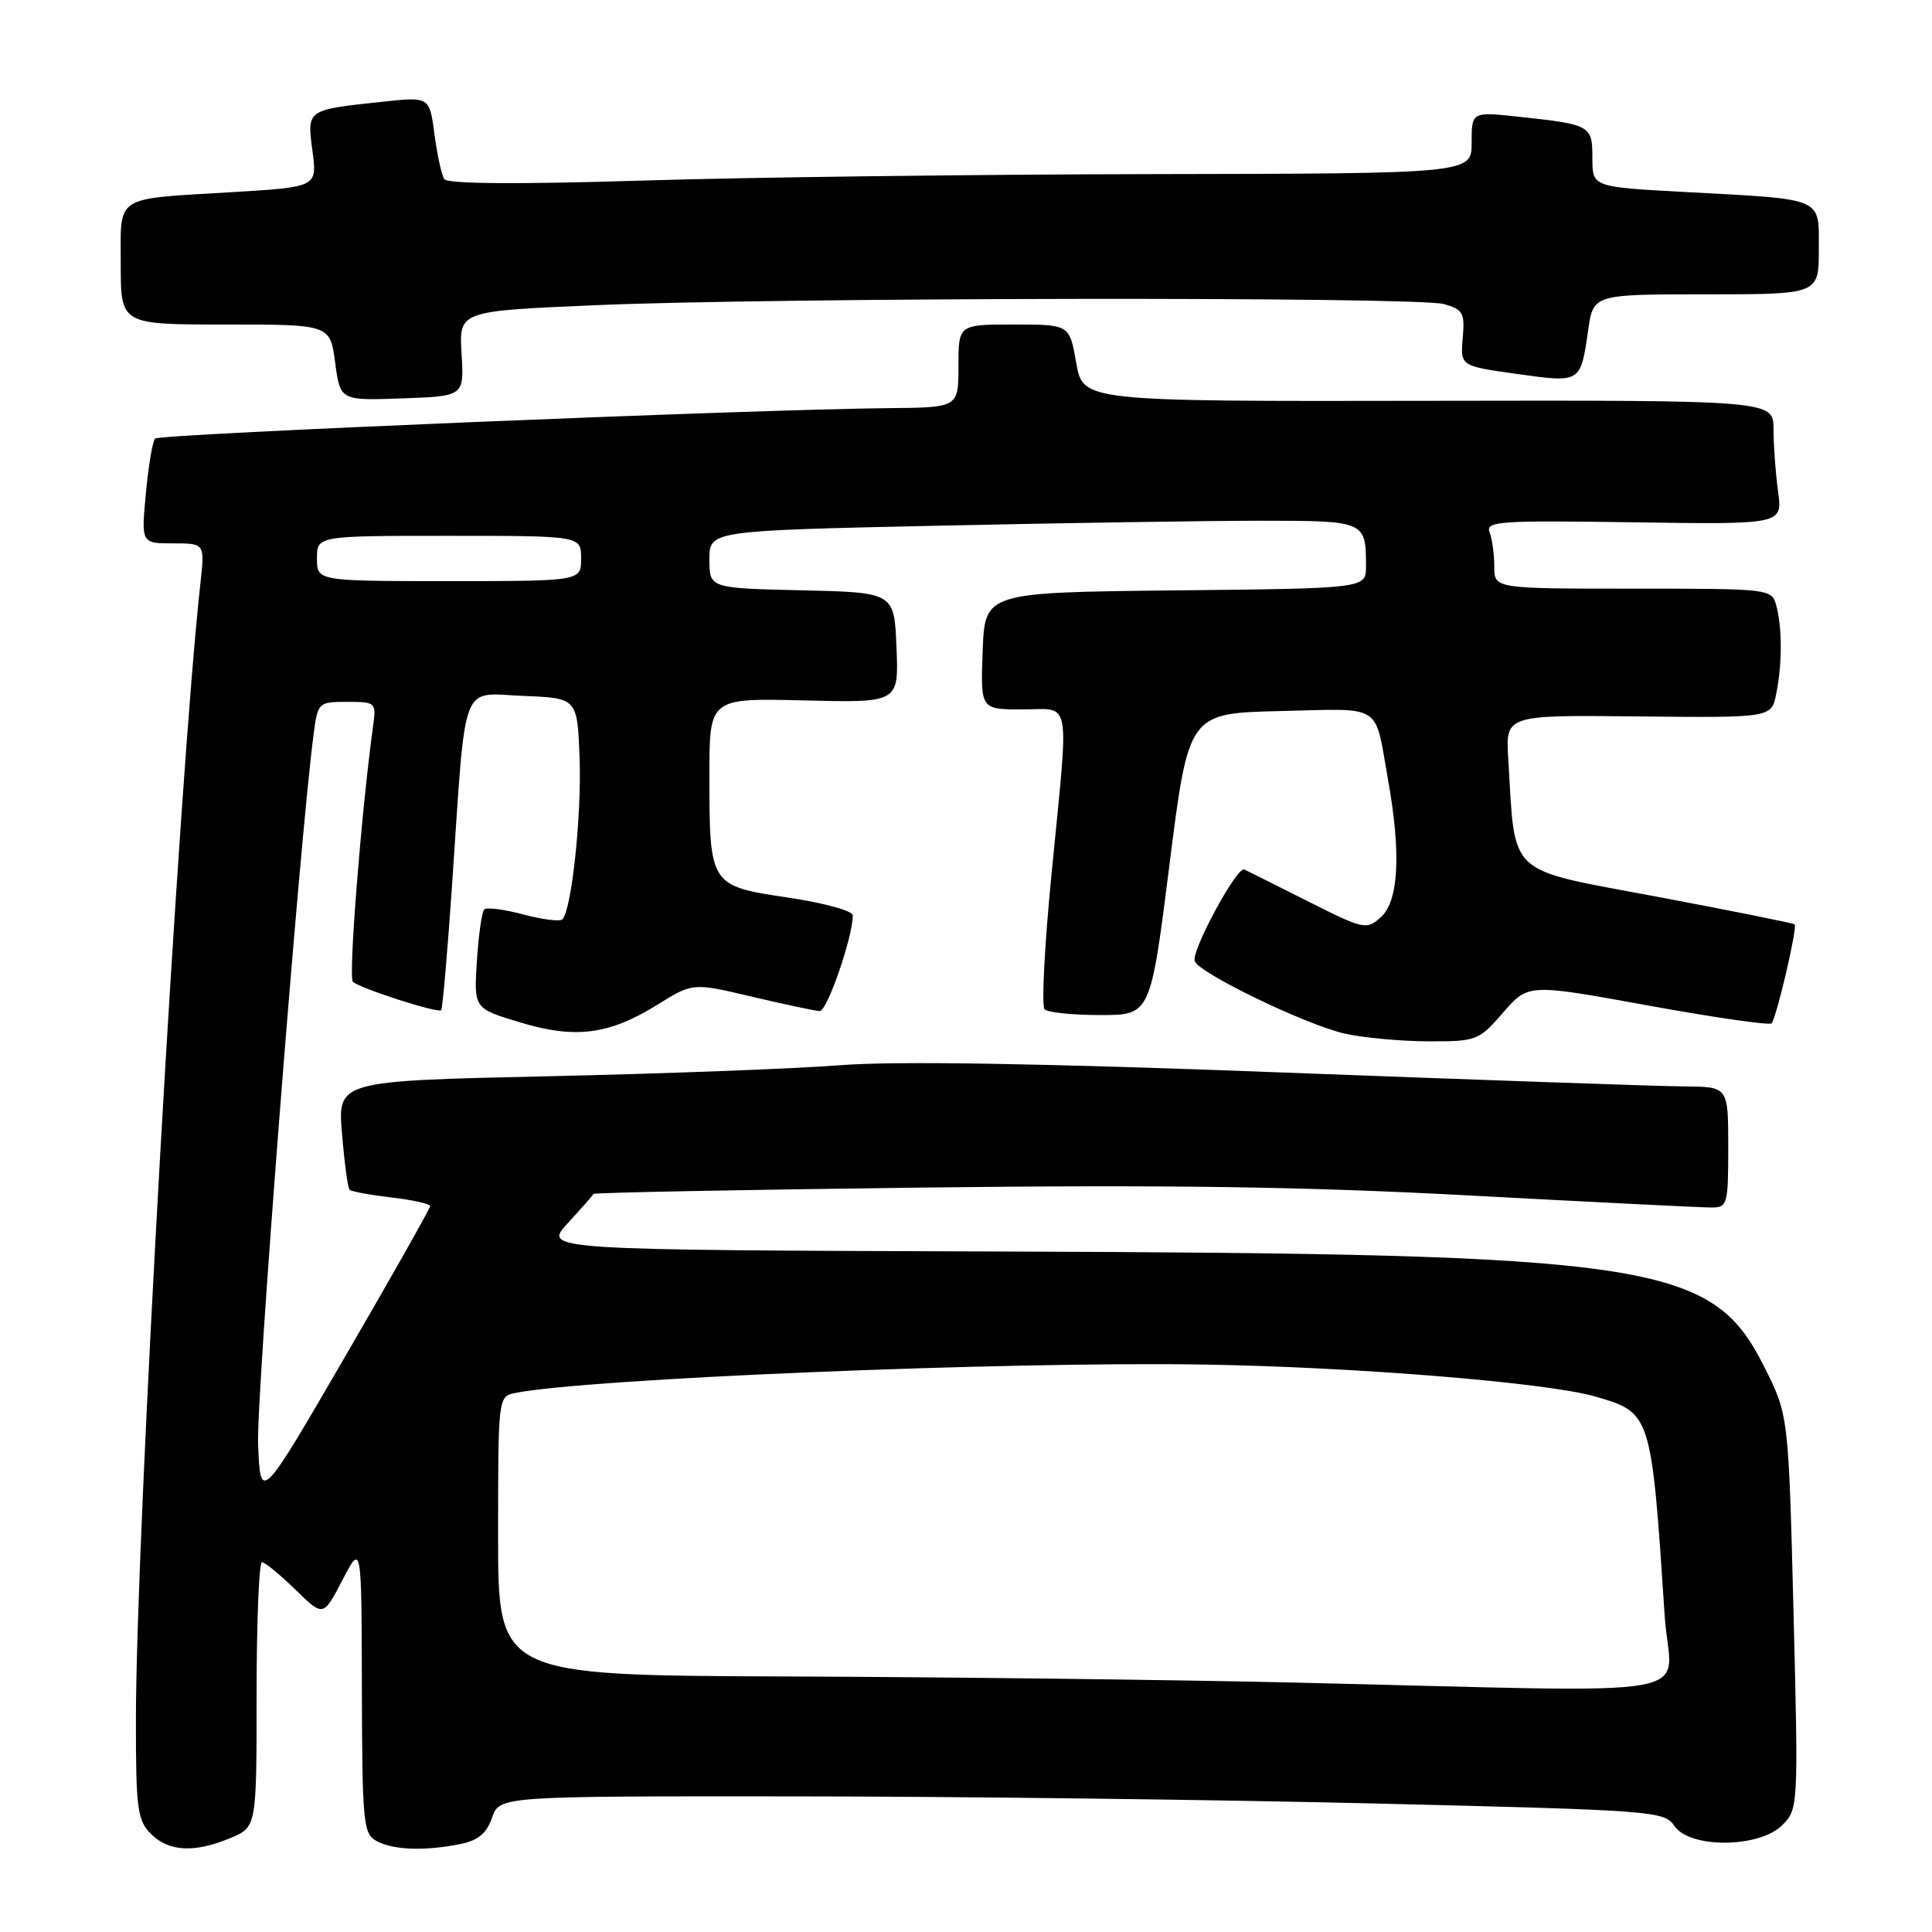 <?xml version="1.0" encoding="UTF-8" standalone="no"?>
<!DOCTYPE svg PUBLIC "-//W3C//DTD SVG 1.1//EN" "http://www.w3.org/Graphics/SVG/1.1/DTD/svg11.dtd" >
<svg xmlns="http://www.w3.org/2000/svg" xmlns:xlink="http://www.w3.org/1999/xlink" version="1.1" viewBox="0 0 256 256">
 <g >
 <path fill="currentColor"
d=" M 30.53 243.55 C 34.00 242.10 34.00 242.10 34.00 224.55 C 34.00 214.90 34.32 207.00 34.71 207.00 C 35.10 207.00 37.09 208.63 39.13 210.62 C 42.84 214.25 42.84 214.25 45.37 209.37 C 47.91 204.50 47.91 204.50 47.95 223.71 C 48.00 241.66 48.13 243.00 49.93 243.96 C 52.14 245.15 56.28 245.29 60.98 244.35 C 63.34 243.88 64.47 242.95 65.20 240.85 C 66.20 238.00 66.20 238.00 105.35 238.03 C 126.88 238.04 161.60 238.47 182.50 238.98 C 219.17 239.87 220.55 239.97 221.87 241.95 C 223.88 244.95 233.11 244.89 236.15 241.85 C 238.28 239.72 238.30 239.41 237.65 213.60 C 236.99 187.50 236.99 187.50 233.74 181.05 C 226.81 167.25 219.23 166.12 132.23 165.83 C 71.97 165.63 71.97 165.63 75.23 162.08 C 77.03 160.12 78.56 158.38 78.64 158.20 C 78.72 158.03 98.29 157.65 122.14 157.36 C 154.57 156.97 172.93 157.23 194.97 158.42 C 211.17 159.29 225.46 160.00 226.72 160.00 C 228.90 160.00 229.00 159.67 229.00 152.00 C 229.00 144.00 229.00 144.00 223.25 143.96 C 220.09 143.94 196.09 143.10 169.92 142.11 C 137.95 140.89 118.75 140.58 111.42 141.14 C 105.41 141.61 87.95 142.27 72.61 142.61 C 44.73 143.23 44.73 143.23 45.32 150.24 C 45.64 154.09 46.09 157.42 46.32 157.65 C 46.54 157.88 49.04 158.34 51.86 158.67 C 54.69 159.00 57.00 159.52 57.00 159.81 C 57.00 160.11 51.94 169.07 45.75 179.72 C 34.50 199.09 34.50 199.09 34.20 191.31 C 33.96 184.84 39.71 111.30 41.56 97.25 C 42.11 93.08 42.19 93.00 46.00 93.00 C 49.80 93.00 49.87 93.07 49.43 96.25 C 47.86 107.73 46.14 129.53 46.76 130.09 C 47.76 130.99 58.04 134.30 58.46 133.85 C 58.64 133.66 59.30 126.08 59.92 117.00 C 61.78 89.62 60.93 91.87 69.32 92.21 C 76.50 92.50 76.50 92.50 76.80 100.46 C 77.08 108.06 75.74 120.59 74.52 121.82 C 74.20 122.14 71.86 121.84 69.33 121.17 C 66.80 120.49 64.47 120.19 64.16 120.51 C 63.85 120.82 63.41 123.90 63.19 127.35 C 62.79 133.62 62.79 133.62 68.84 135.45 C 76.22 137.69 80.68 137.12 87.09 133.14 C 91.80 130.21 91.80 130.21 99.65 132.07 C 103.97 133.09 108.00 133.95 108.62 133.97 C 109.60 134.00 113.00 124.16 113.00 121.29 C 113.00 120.69 109.13 119.63 104.41 118.93 C 94.03 117.39 94.00 117.33 94.00 102.68 C 94.00 92.50 94.00 92.50 106.54 92.81 C 119.09 93.12 119.09 93.12 118.79 85.81 C 118.50 78.50 118.50 78.50 106.25 78.22 C 94.00 77.94 94.00 77.94 94.00 74.13 C 94.00 70.32 94.00 70.32 124.16 69.66 C 140.75 69.30 160.05 69.00 167.06 69.00 C 180.93 69.00 181.00 69.03 181.00 75.06 C 181.00 77.97 181.00 77.97 155.75 78.23 C 130.50 78.50 130.50 78.50 130.21 86.25 C 129.92 94.00 129.92 94.00 135.46 94.00 C 142.06 94.00 141.67 91.86 139.34 115.74 C 138.41 125.22 137.99 133.32 138.41 133.74 C 138.82 134.16 142.15 134.50 145.81 134.50 C 152.45 134.50 152.45 134.50 154.97 114.50 C 157.50 94.50 157.50 94.50 169.67 94.22 C 183.44 93.90 182.09 93.04 183.94 103.43 C 185.66 113.05 185.33 119.40 183.00 121.50 C 181.06 123.25 180.78 123.19 173.25 119.40 C 168.99 117.26 165.22 115.37 164.87 115.21 C 163.91 114.76 157.80 126.05 158.31 127.36 C 158.93 128.98 172.93 135.74 178.15 136.95 C 180.54 137.50 185.50 137.96 189.17 137.98 C 195.67 138.00 195.93 137.90 199.17 134.17 C 202.50 130.34 202.50 130.34 218.36 133.23 C 227.08 134.82 234.45 135.88 234.73 135.60 C 235.38 134.96 238.20 122.86 237.80 122.48 C 237.63 122.33 229.40 120.67 219.51 118.81 C 199.37 115.02 200.82 116.36 199.85 100.49 C 199.50 94.74 199.50 94.74 217.11 94.93 C 234.73 95.11 234.73 95.11 235.36 91.93 C 236.16 87.97 236.16 83.20 235.37 80.25 C 234.77 78.02 234.60 78.00 216.38 78.00 C 198.00 78.00 198.00 78.00 198.00 75.08 C 198.00 73.48 197.72 71.43 197.38 70.54 C 196.81 69.07 198.62 68.94 216.48 69.21 C 236.21 69.50 236.21 69.50 235.60 65.11 C 235.27 62.70 235.00 58.99 235.00 56.88 C 235.00 53.03 235.00 53.03 189.25 53.11 C 143.50 53.19 143.50 53.19 142.61 48.10 C 141.72 43.00 141.72 43.00 134.36 43.00 C 127.00 43.00 127.00 43.00 127.00 48.50 C 127.00 54.00 127.00 54.00 117.75 54.08 C 100.03 54.24 21.16 57.50 20.56 58.11 C 20.22 58.44 19.67 61.70 19.33 65.36 C 18.71 72.00 18.71 72.00 22.93 72.00 C 27.14 72.00 27.14 72.00 26.56 77.25 C 23.74 102.73 18.02 203.34 18.01 227.75 C 18.00 239.67 18.20 241.20 20.00 243.00 C 22.37 245.37 25.76 245.54 30.53 243.55 Z  M 61.16 46.86 C 60.82 41.22 60.82 41.22 78.66 40.45 C 102.42 39.41 187.75 39.29 191.32 40.29 C 193.86 41.00 194.11 41.45 193.82 44.79 C 193.50 48.50 193.50 48.50 201.00 49.55 C 209.50 50.73 209.42 50.78 210.44 43.75 C 211.12 39.00 211.12 39.00 226.06 39.00 C 241.00 39.00 241.00 39.00 241.00 33.08 C 241.00 26.05 241.93 26.45 223.25 25.44 C 211.00 24.78 211.00 24.78 211.00 20.96 C 211.00 16.61 210.79 16.50 201.25 15.47 C 195.00 14.80 195.00 14.80 195.00 18.90 C 195.00 23.00 195.00 23.00 152.75 23.07 C 129.51 23.11 99.03 23.49 85.00 23.93 C 68.46 24.44 59.28 24.37 58.86 23.73 C 58.51 23.19 57.93 20.51 57.57 17.78 C 56.91 12.81 56.91 12.81 50.70 13.48 C 40.57 14.56 40.68 14.49 41.40 19.99 C 42.04 24.78 42.04 24.78 30.77 25.46 C 14.92 26.42 16.00 25.71 16.00 35.07 C 16.00 43.00 16.00 43.00 29.87 43.00 C 43.74 43.00 43.74 43.00 44.41 48.04 C 45.08 53.08 45.08 53.08 53.29 52.79 C 61.50 52.50 61.50 52.50 61.16 46.86 Z  M 171.50 222.95 C 155.55 222.58 125.29 222.22 104.25 222.14 C 66.00 222.00 66.00 222.00 66.00 203.52 C 66.00 185.16 66.01 185.04 68.25 184.58 C 77.60 182.68 133.22 180.38 159.50 180.81 C 179.59 181.13 204.94 183.20 211.31 185.03 C 218.81 187.19 218.81 187.18 220.59 214.25 C 221.33 225.40 227.79 224.25 171.50 222.95 Z  M 42.00 74.00 C 42.00 71.00 42.00 71.00 59.50 71.00 C 77.00 71.00 77.00 71.00 77.00 74.00 C 77.00 77.00 77.00 77.00 59.50 77.00 C 42.00 77.00 42.00 77.00 42.00 74.00 Z "/>
</g>
</svg>